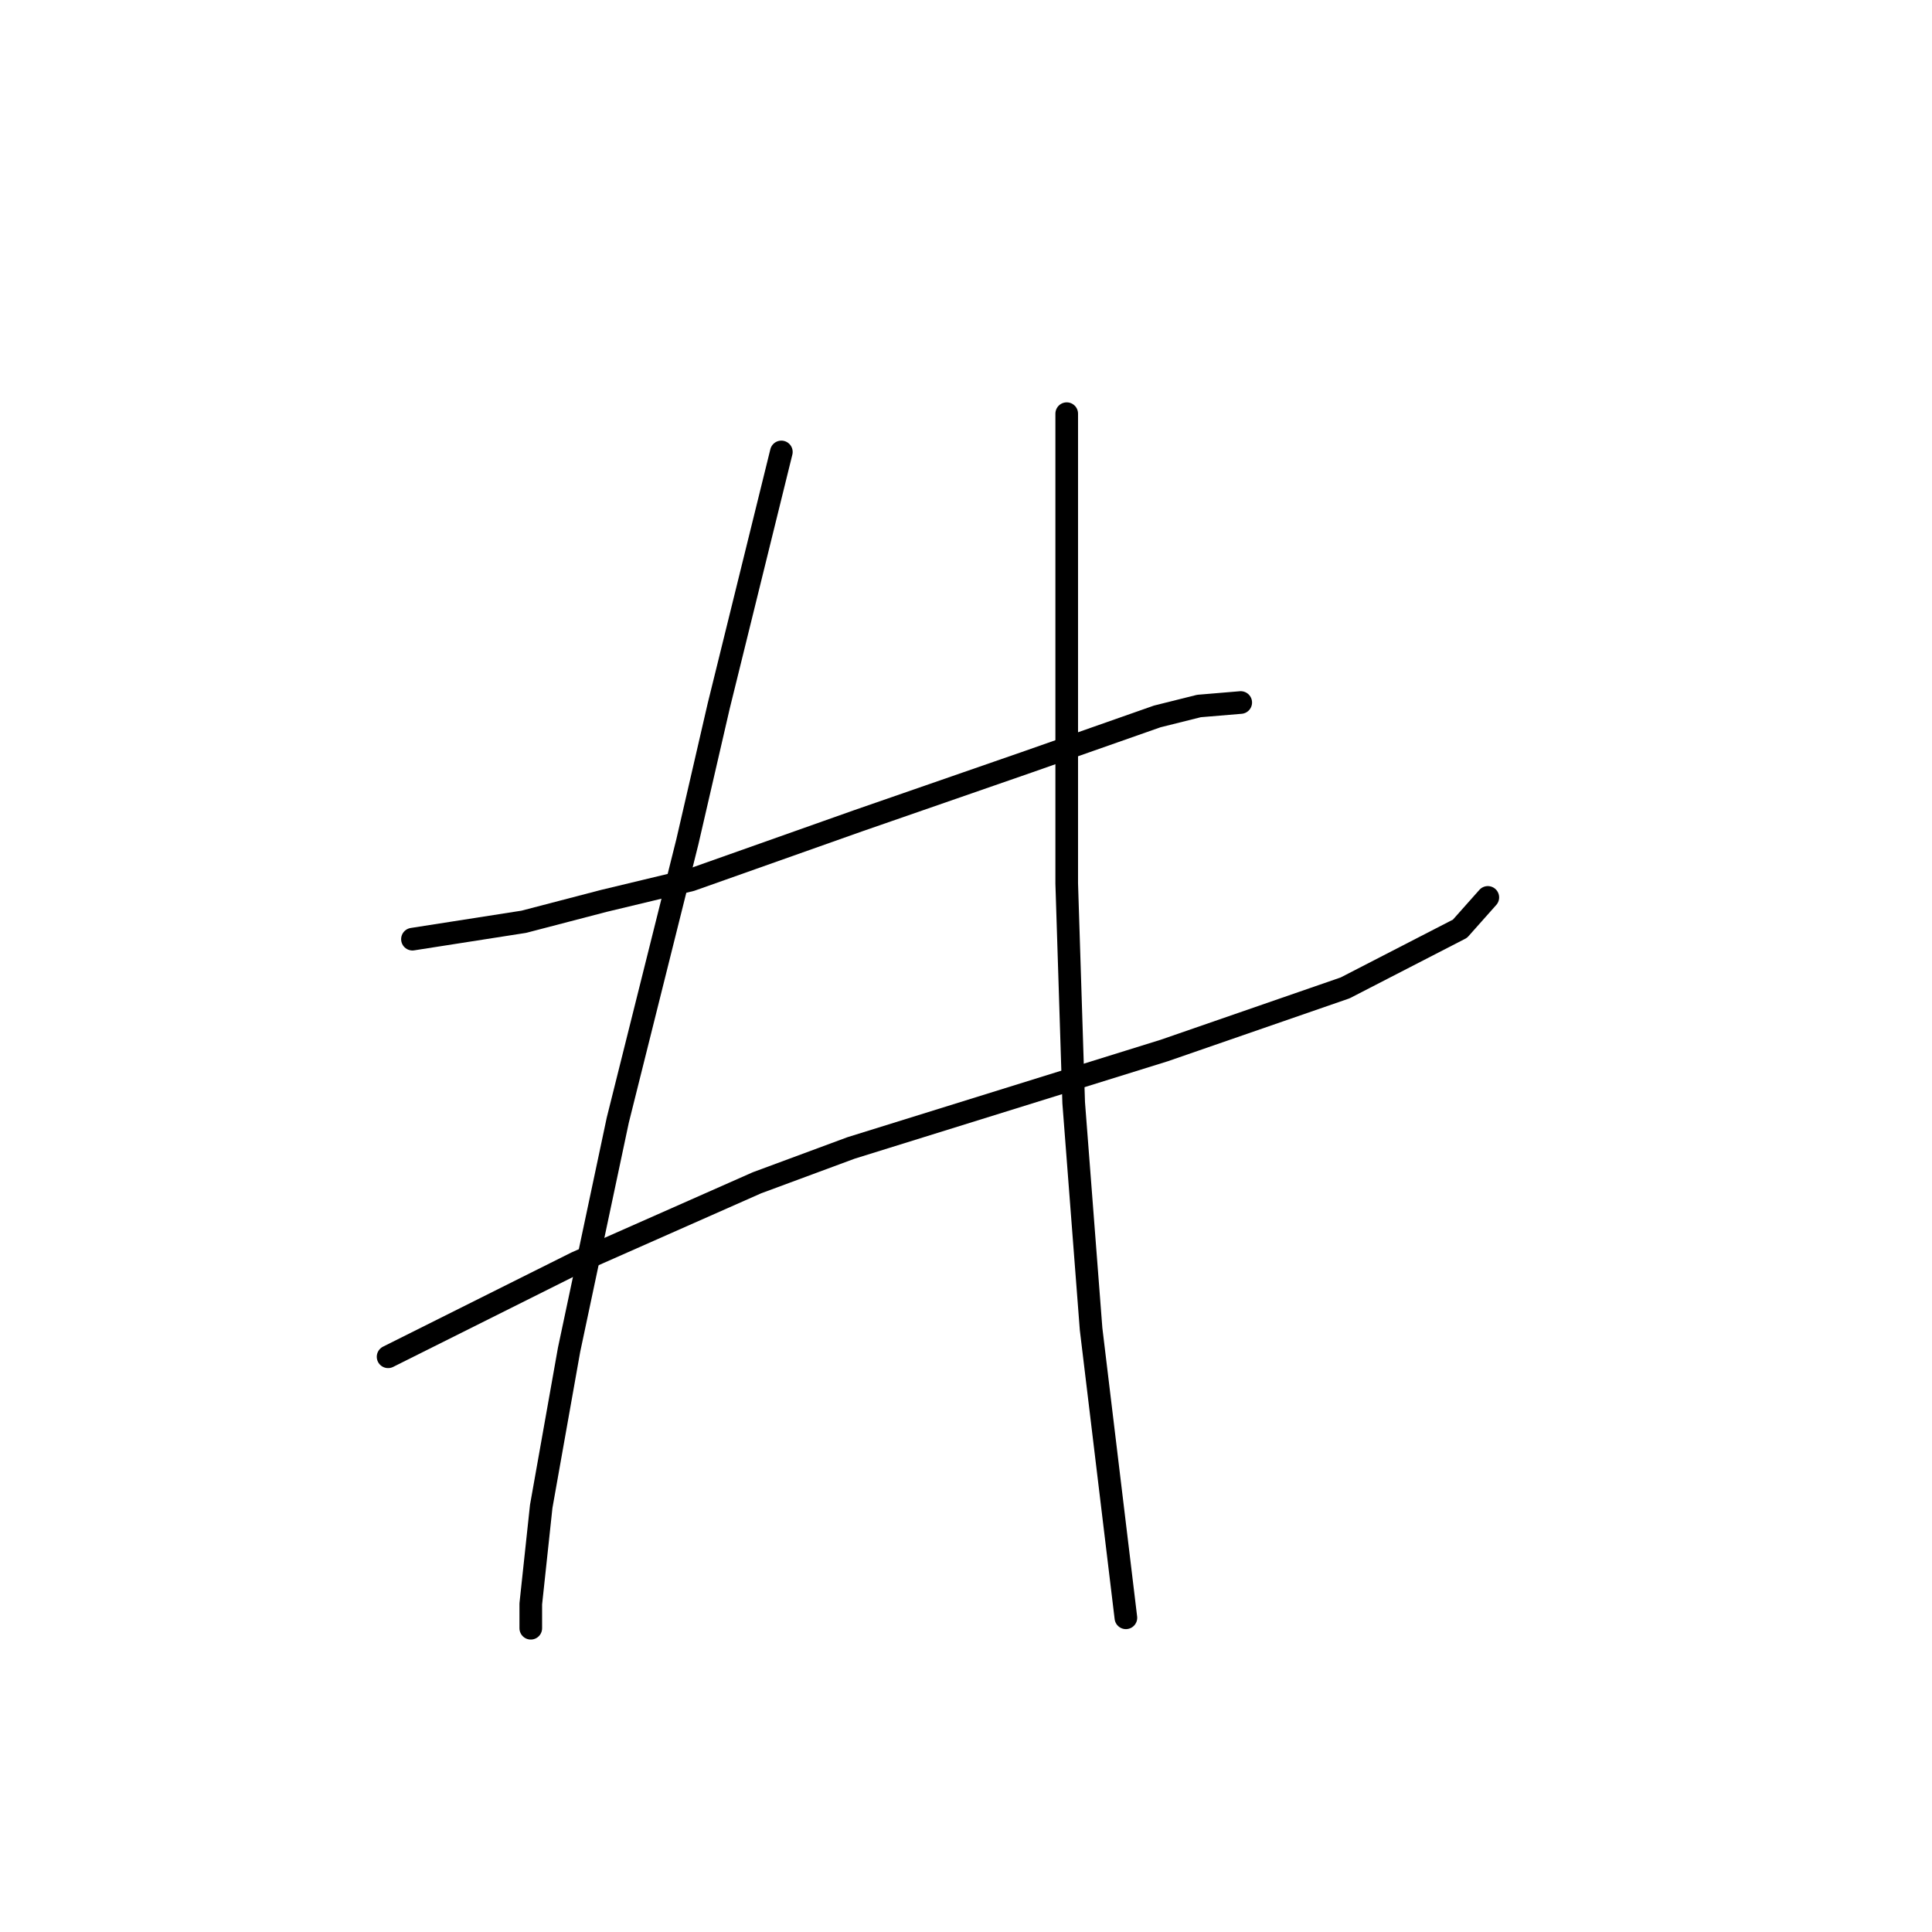 <?xml version="1.0" standalone="no"?>
    <svg width="256" height="256" xmlns="http://www.w3.org/2000/svg" version="1.1">
    <polyline stroke="black" stroke-width="3" stroke-linecap="round" fill="transparent" stroke-linejoin="round" points="54.652 124.445 69.409 122.139 80.015 119.372 91.543 116.605 113.678 108.766 136.274 100.927 153.336 94.932 158.87 93.549 164.403 93.087 164.403 93.087 " />
        <polyline stroke="black" stroke-width="3" stroke-linecap="round" fill="transparent" stroke-linejoin="round" points="51.424 179.781 76.326 167.331 100.305 156.724 112.756 152.113 154.258 139.201 178.237 130.901 193.455 123.061 197.144 118.911 197.144 118.911 " />
        <polyline stroke="black" stroke-width="3" stroke-linecap="round" fill="transparent" stroke-linejoin="round" points="103.533 59.885 95.232 93.549 91.082 111.533 86.471 129.978 81.859 148.424 75.404 178.859 71.714 199.61 70.331 212.522 70.331 215.75 70.331 215.75 " />
        <polyline stroke="black" stroke-width="3" stroke-linecap="round" fill="transparent" stroke-linejoin="round" points="141.346 54.813 141.346 75.103 141.346 88.015 141.346 102.31 141.346 117.067 142.269 146.118 144.574 176.092 149.186 214.367 149.186 214.367 " />
        </svg>